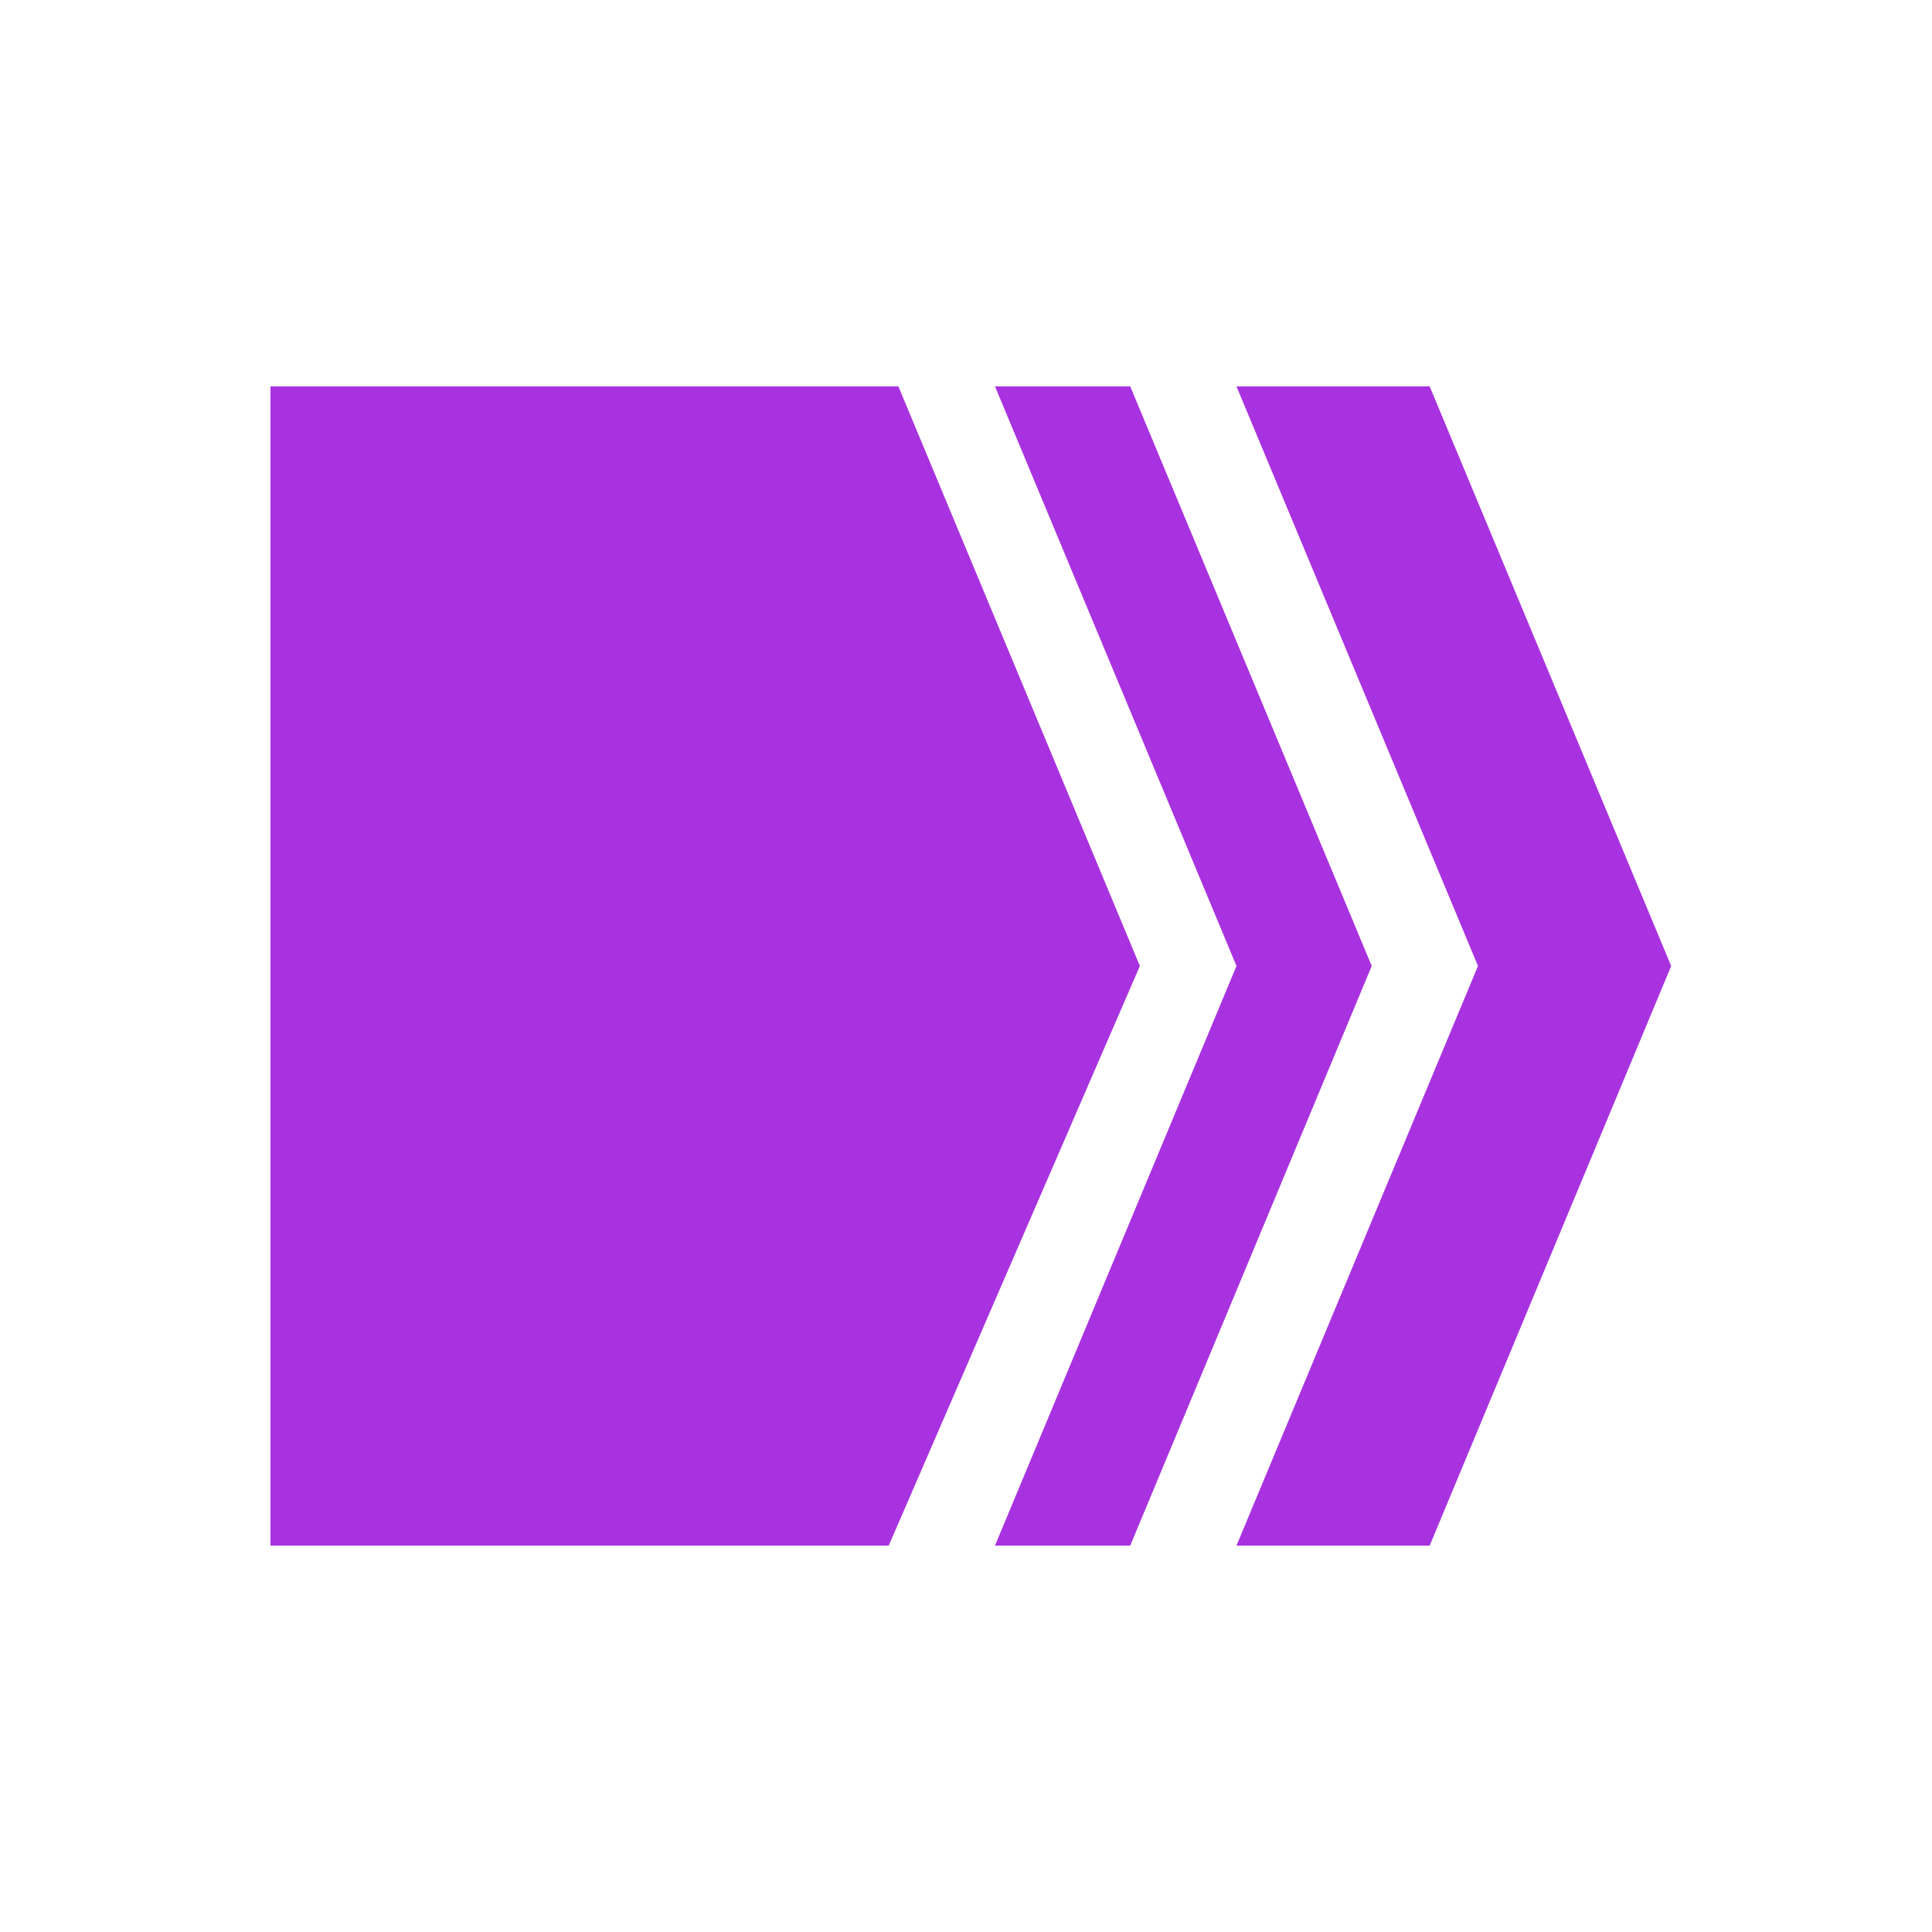 <?xml version="1.0" encoding="utf-8"?>
<!-- Generator: Adobe Illustrator 22.0.0, SVG Export Plug-In . SVG Version: 6.00 Build 0)  -->
<svg version="1.1" id="Layer_1" xmlns="http://www.w3.org/2000/svg" xmlns:xlink="http://www.w3.org/1999/xlink" x="0px" y="0px"
	 width="20px" height="20px" viewBox="0 0 20 20" style="enable-background:new 0 0 20 20;" xml:space="preserve">
<style type="text/css">
	.st0{fill:#A832DF;}
</style>
<g>
	<g>
		<g>
			<g>
				<path class="st0" d="M9.2,16H2.8V4h6.5l2.5,6L9.2,16z M12.8,10l-2.5-6h1.4l2.5,6l-2.5,6h-1.4L12.8,10z M12.8,4h2l2.5,6l-2.5,6
					h-2l2.5-6L12.8,4z"/>
			</g>
		</g>
	</g>
</g>
</svg>
